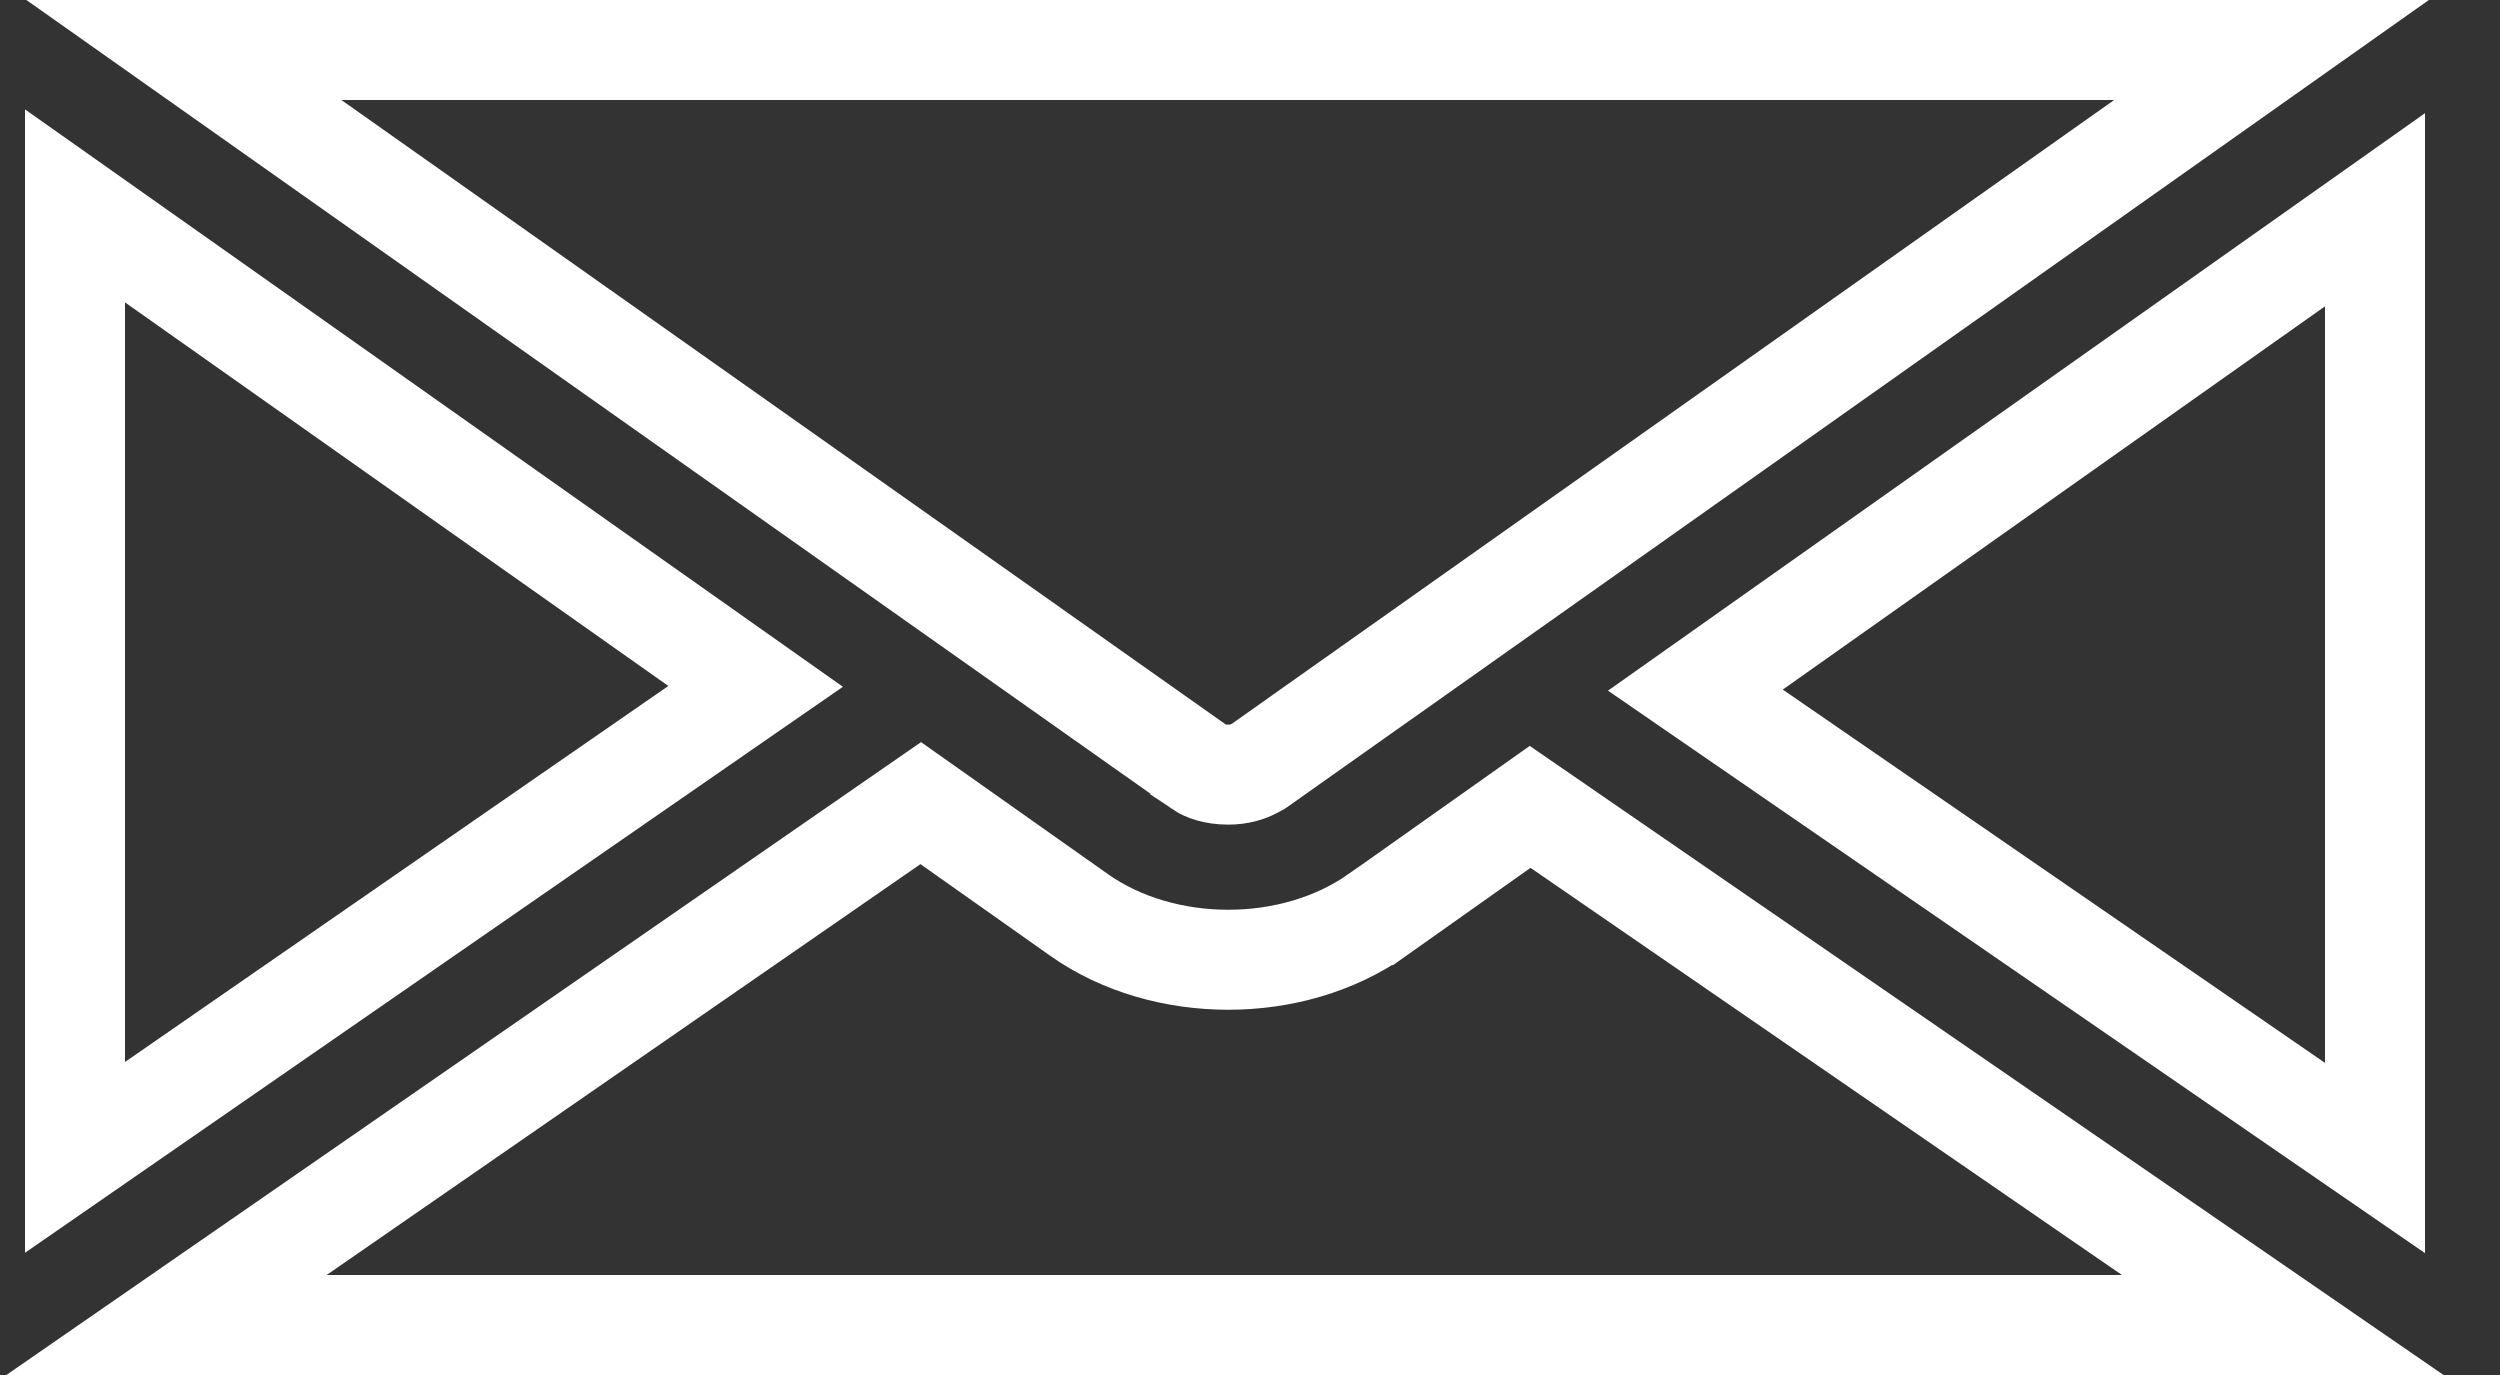 <svg width="20" height="11" viewBox="0 0 20 11" fill="none" xmlns="http://www.w3.org/2000/svg">
<rect x="0" y="0" width="20" height="11" fill="#333333" stroke="none"/>
<path d="M10.039 6.145L10.039 6.145L10.035 6.147C9.984 6.176 9.91 6.197 9.828 6.197H9.824C9.715 6.197 9.637 6.166 9.603 6.143L9.603 6.142L1.471 0.4H18.172L10.419 5.881L10.419 5.881L10.073 6.126L10.07 6.128L10.07 6.128L10.068 6.129L10.039 6.145ZM12.241 6.455L18.262 10.6H1.332L7.366 6.425L8.636 7.322L8.637 7.323C8.973 7.558 9.396 7.678 9.827 7.678C10.256 7.678 10.68 7.557 11.016 7.321L11.017 7.321L12.241 6.455ZM6.045 5.491L0.6 9.259V1.647L6.045 5.491ZM19 1.678V9.264L13.563 5.521L19 1.678Z" stroke="white" stroke-width="0.8"/>
</svg>
